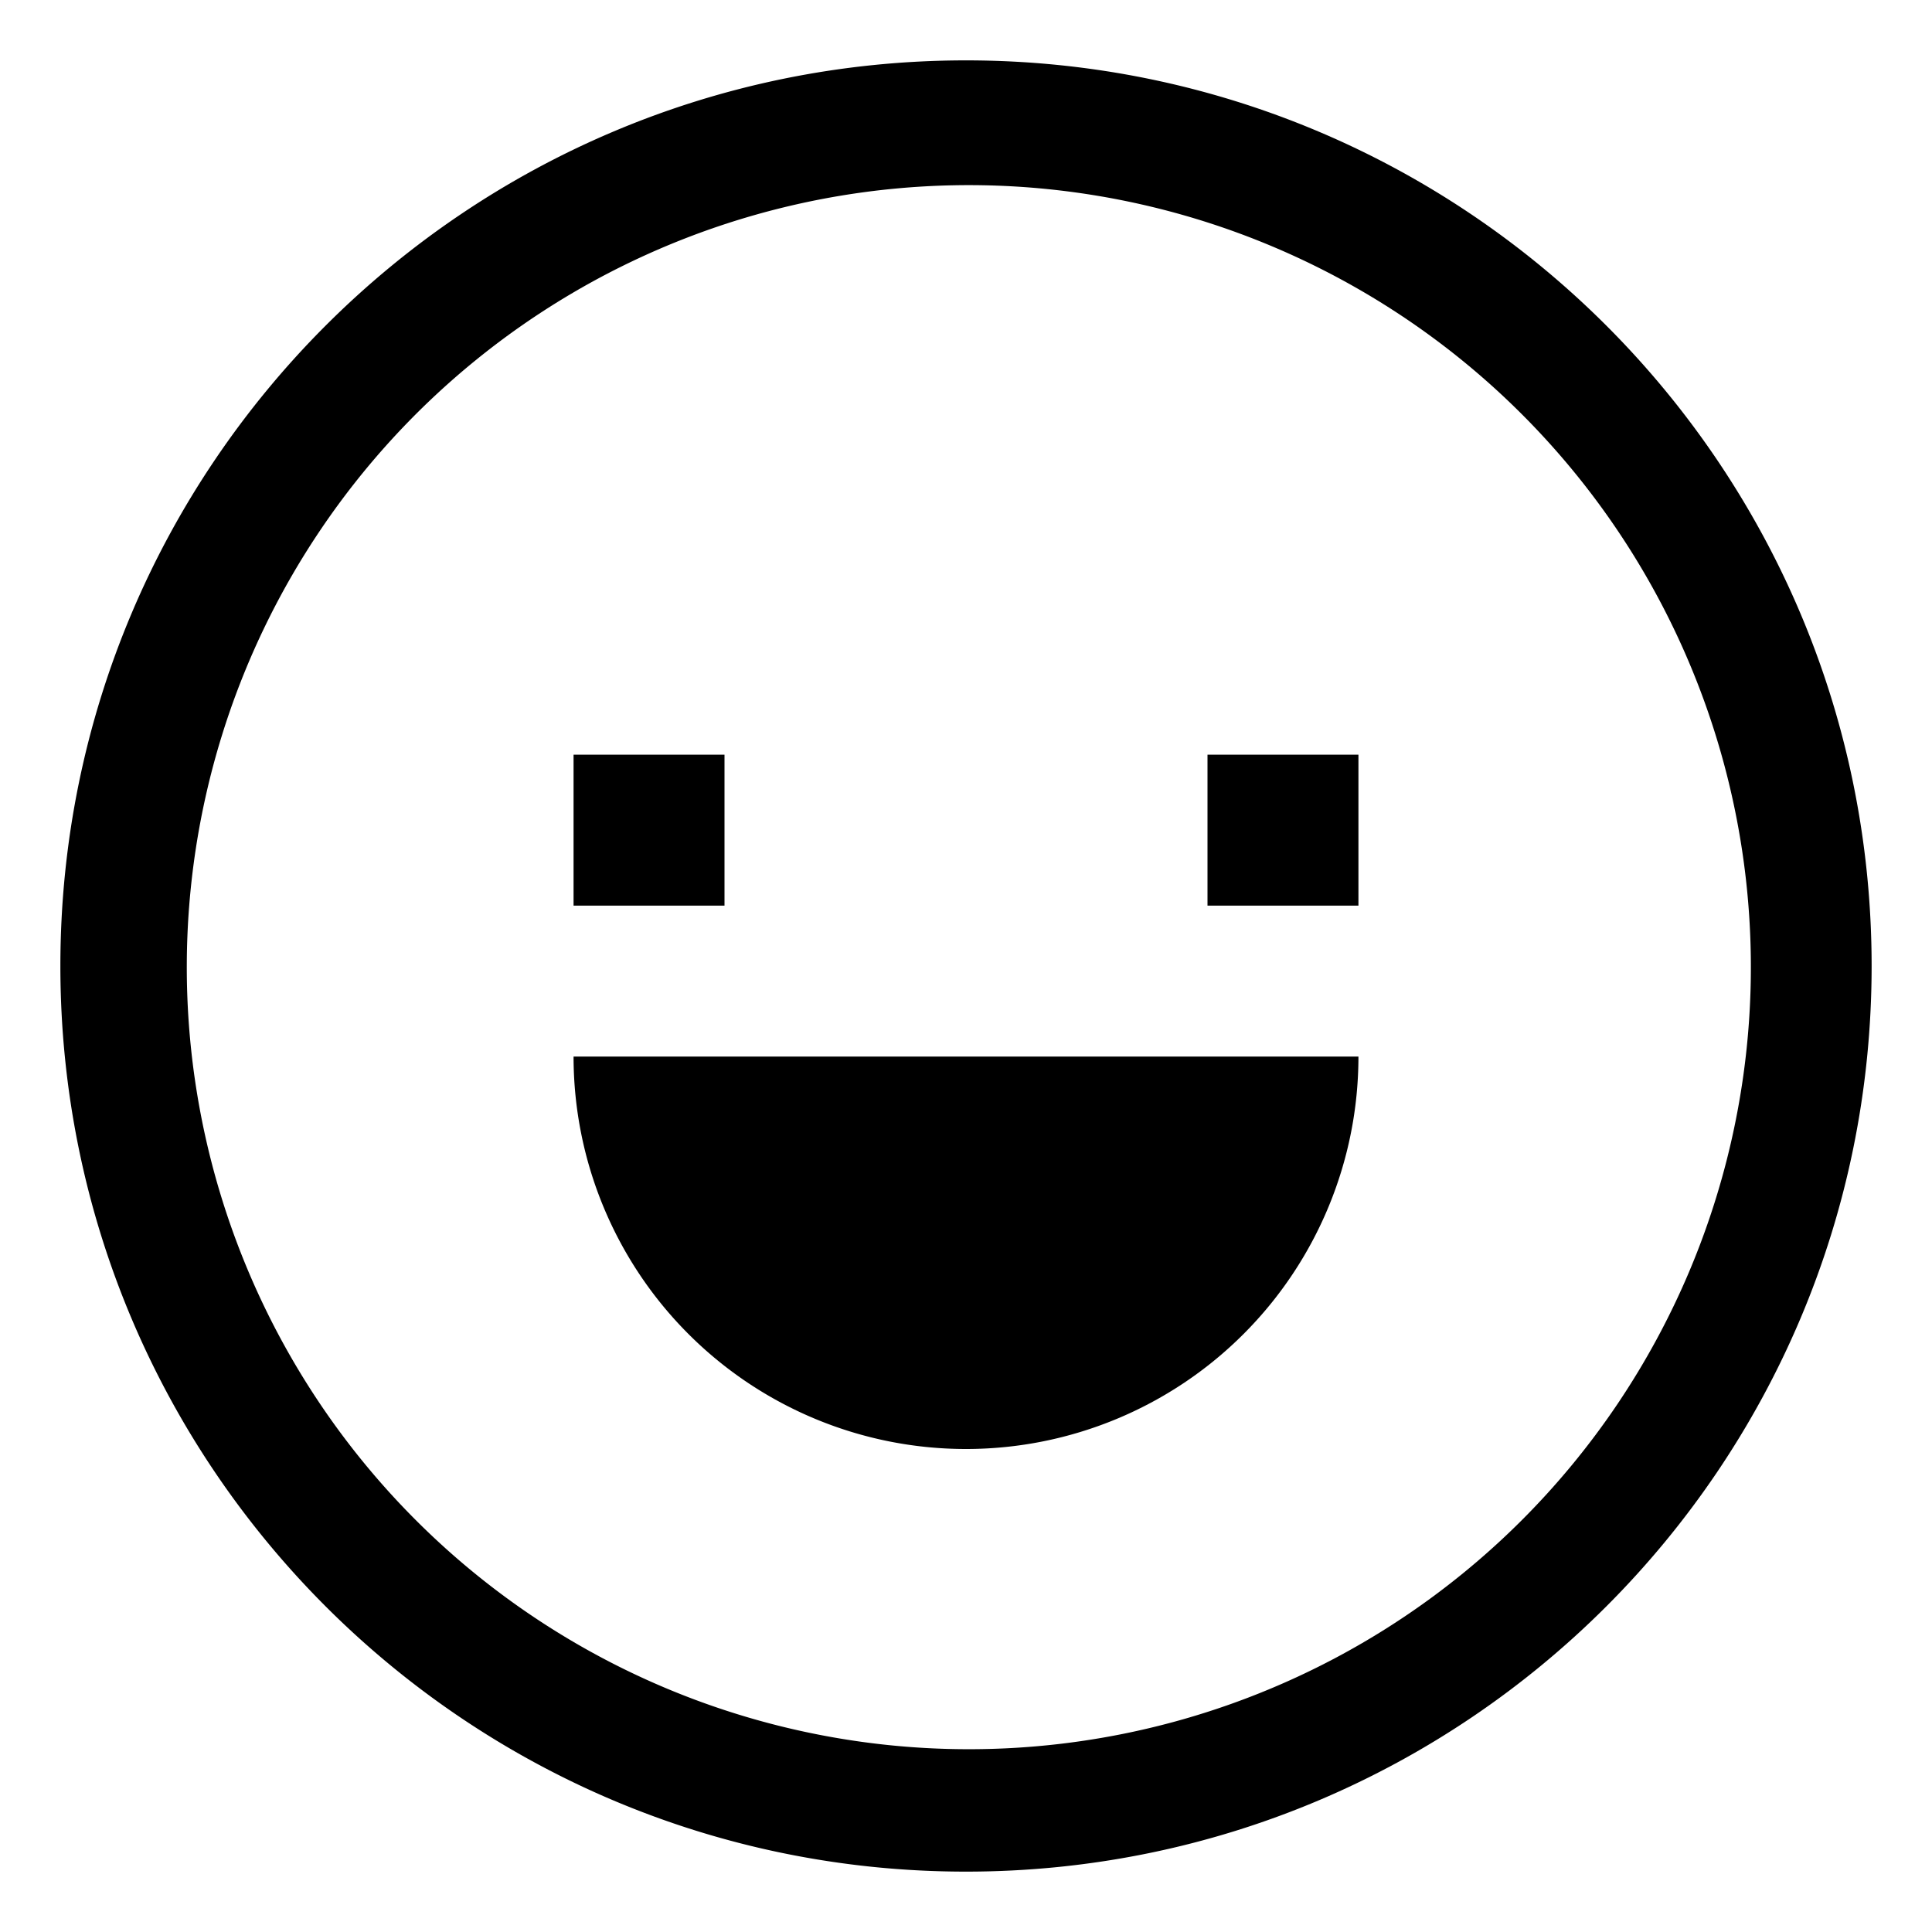 <svg id="export" xmlns="http://www.w3.org/2000/svg" viewBox="0 0 512 512">
  <defs>
    <style>
      .cls-1 {
        fill: currentColor;
      }
    </style>
  </defs>
  <title>mood-good</title>
  <g>
    <path class="cls-1" d="M256,16C123.452,16,16,123.452,16,256S123.452,496,256,496,496,388.548,496,256,388.548,16,256,16ZM403.078,403.078a207.249,207.249,0,1,1,44.589-66.125A207.343,207.343,0,0,1,403.078,403.078Z"/>
    <rect class="cls-1" x="152" y="200" width="40" height="40"/>
    <rect class="cls-1" x="320" y="200" width="40" height="40"/>
    <path class="cls-1" d="M256,384A104,104,0,0,0,360,280H152A104,104,0,0,0,256,384Z"/>
  </g>
</svg>

